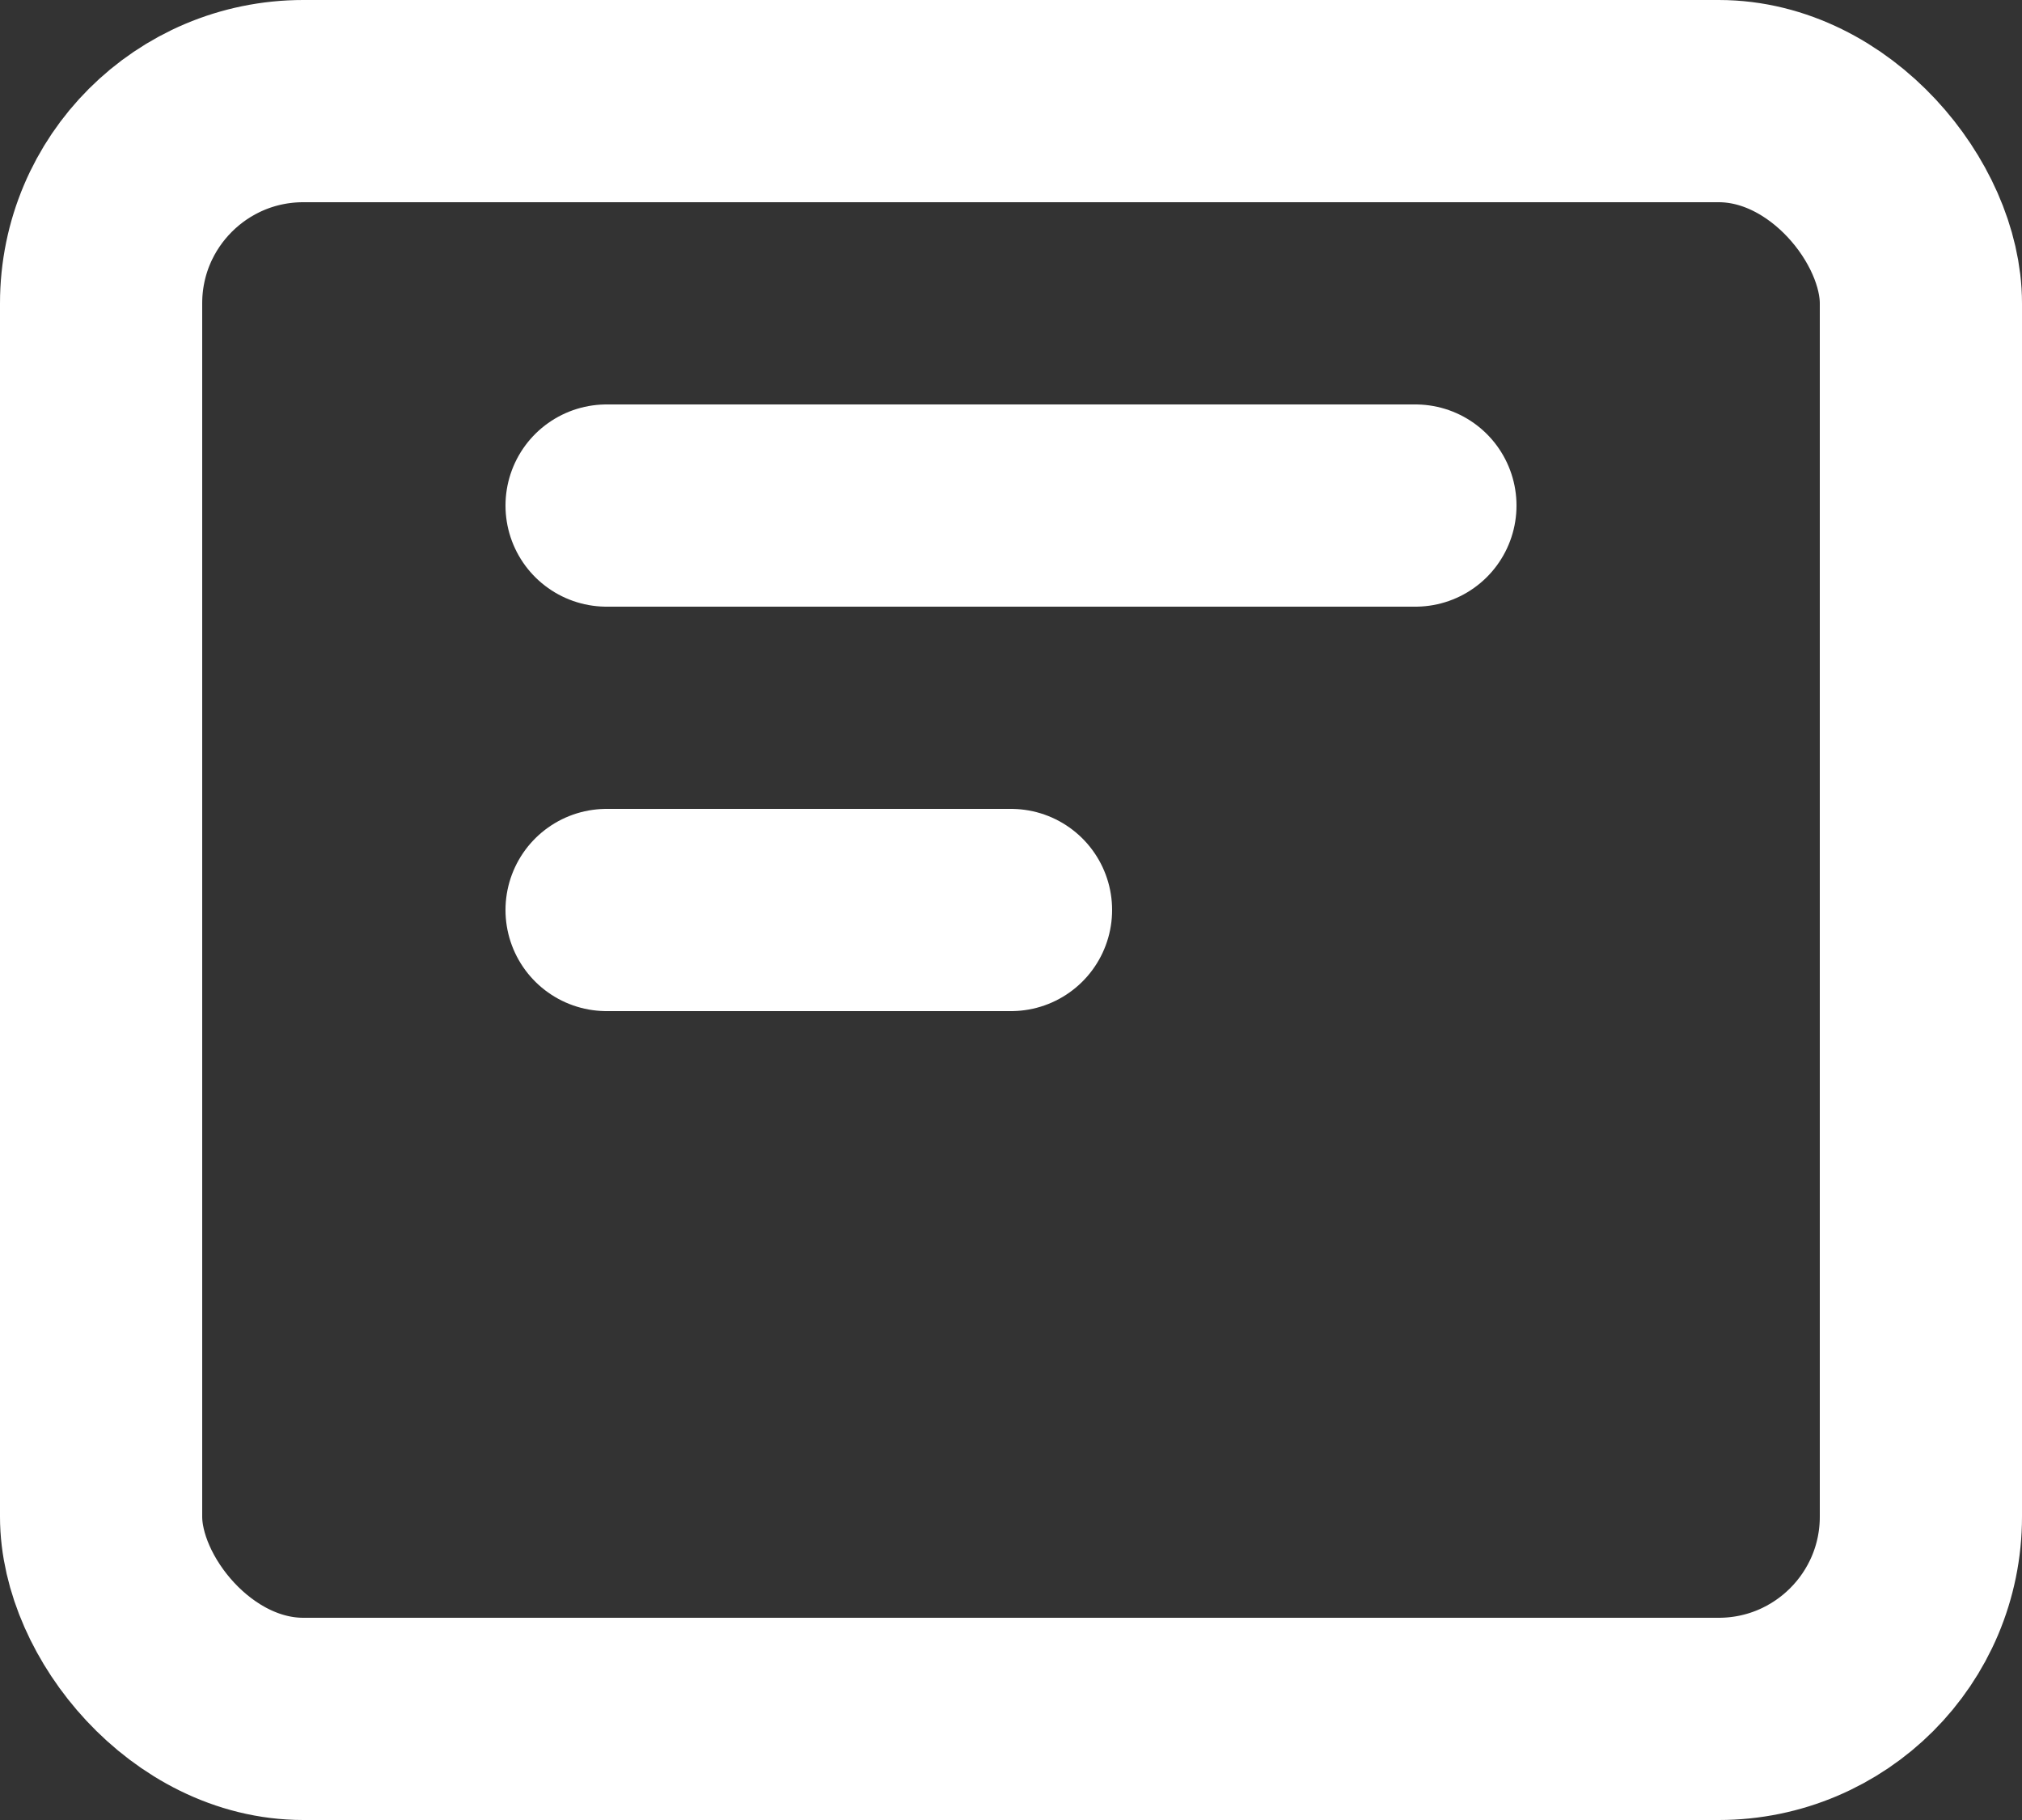 <svg width="20" height="18" viewBox="0 0 20 18" fill="none" xmlns="http://www.w3.org/2000/svg">
<rect x="0" y="0" width="20" height="18" fill="#333333" stroke="none"/>
<path d="M10 9H6" stroke="white" stroke-width="2" stroke-linecap="round" stroke-linejoin="round"/>
<path d="M14 5H6" stroke="white" stroke-width="2" stroke-linecap="round" stroke-linejoin="round"/>
<rect x="1" y="1" width="18" height="16" rx="2" stroke="white" stroke-width="2"/>
</svg>
